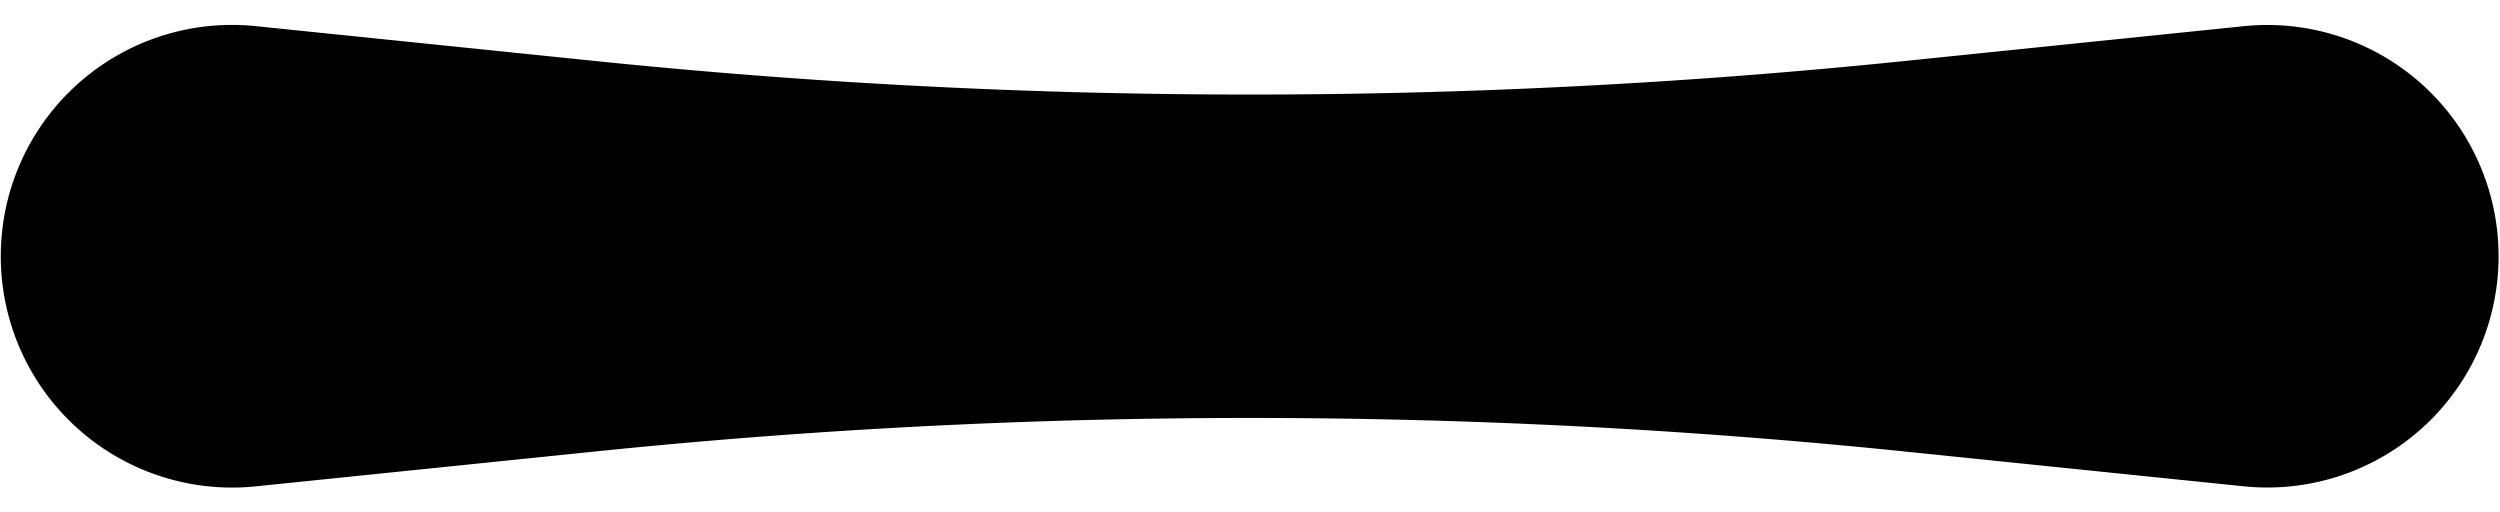 <?xml version="1.0" encoding="utf-8"?><svg viewBox="0 0 39 8" xmlns="http://www.w3.org/2000/svg" width="32" height="6.56"><path d="M0 4A3.61 3.61 0 0 1 3.98.408l5.317.546a100 100 0 0 0 20.406 0L35.02.408a3.61 3.61 0 1 1 0 7.184l-5.318-.546a100 100 0 0 0-20.406 0l-5.318.546A3.61 3.61 0 0 1 0 4Z"/></svg>